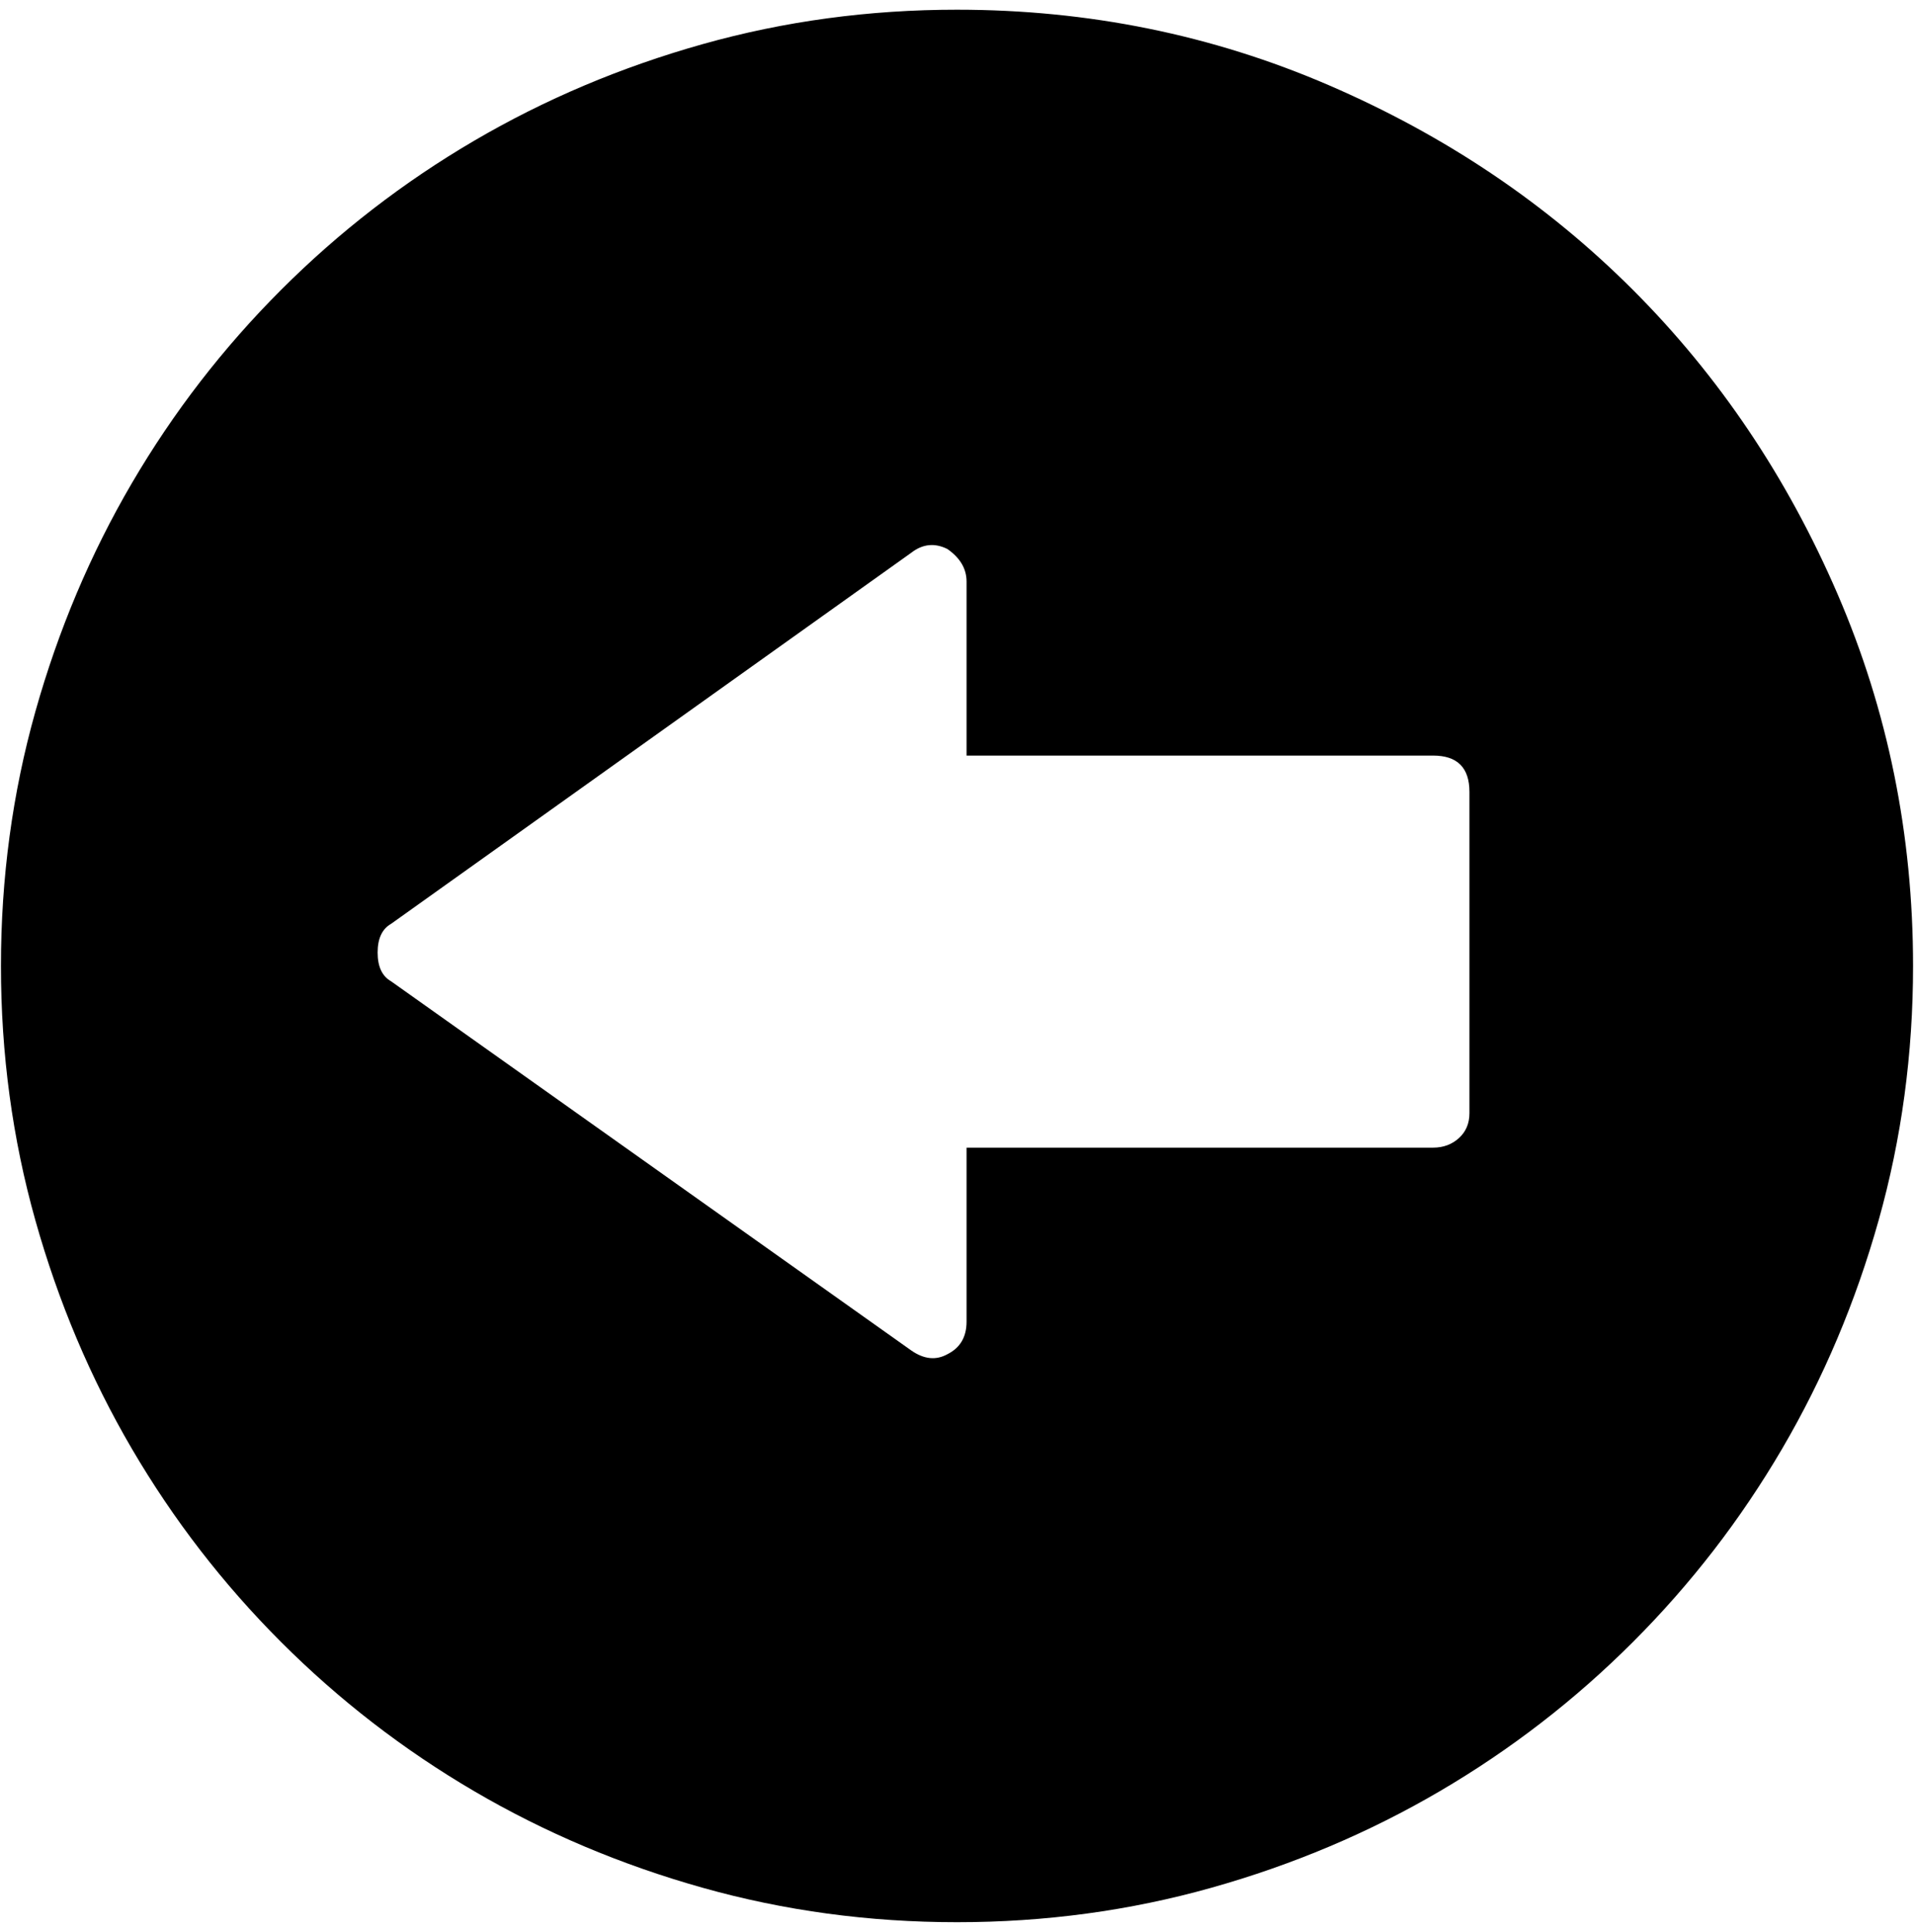 <?xml version="1.0" encoding="UTF-8" standalone="no"?>
<!-- Created with Inkscape (http://www.inkscape.org/) -->

<svg
   xmlns:dc="http://purl.org/dc/elements/1.1/"
   xmlns:cc="http://creativecommons.org/ns#"
   xmlns:rdf="http://www.w3.org/1999/02/22-rdf-syntax-ns#"
   xmlns:svg="http://www.w3.org/2000/svg"
   xmlns="http://www.w3.org/2000/svg"
   xmlns:sodipodi="http://sodipodi.sourceforge.net/DTD/sodipodi-0.dtd"
   xmlns:inkscape="http://www.inkscape.org/namespaces/inkscape"
   width="987.979"
   height="997.019"
   id="svg2"
   sodipodi:version="0.32"
   inkscape:version="0.48.3.1 r9886"
   sodipodi:docname="arrow-left.svg"
   version="1.0"
   inkscape:output_extension="org.inkscape.output.svg.inkscape">
  <defs
     id="defs4" />
  <sodipodi:namedview
     id="base"
     pagecolor="#ffffff"
     bordercolor="#666666"
     borderopacity="1.0"
     inkscape:pageopacity="0.0"
     inkscape:pageshadow="2"
     inkscape:zoom="0.45254834"
     inkscape:cx="184.71082"
     inkscape:cy="264.48541"
     inkscape:document-units="px"
     inkscape:current-layer="layer1"
     inkscape:window-width="1920"
     inkscape:window-height="1025"
     inkscape:window-x="0"
     inkscape:window-y="27"
     showgrid="false"
     inkscape:window-maximized="1"
     fit-margin-top="0"
     fit-margin-left="0"
     fit-margin-right="0"
     fit-margin-bottom="0" />
  <g
     inkscape:label="Layer 1"
     inkscape:groupmode="layer"
     id="layer1"
     transform="translate(-374.218,422.783)">
    <g
       id="g4475"
       transform="matrix(0.987,0,0,-0.987,374.707,371.827)">
      <path
         id="path4477"
         d="m 768,391 c 0,12.667 -6.333,19 -19,19 H 505 v 91 c 0,6.667 -3.333,12.333 -10,17 -6.667,3.333 -13,2.667 -19,-2 L 204,322 c -4.667,-2.667 -7,-7.667 -7,-15 0,-7.333 2.333,-12.333 7,-15 L 476,99 c 6.667,-4.667 13,-5.333 19,-2 6.667,3.333 10,9 10,17 v 91 h 244 c 5.333,0 9.833,1.667 13.5,5 3.667,3.333 5.5,7.667 5.5,13 V 391 z M 500,800 c 68.667,0 133.5,-13.167 194.5,-39.5 61,-26.333 114,-62 159,-107 45,-45 80.667,-98 107,-159 26.333,-61 39.5,-125.833 39.5,-194.5 0,-46 -6,-90.333 -18,-133 -12,-42.667 -28.833,-82.5 -50.5,-119.5 -21.667,-37 -47.667,-70.667 -78,-101 -30.333,-30.333 -64,-56.333 -101,-78 -37,-21.667 -76.833,-38.5 -119.5,-50.5 -42.667,-12 -87,-18 -133,-18 -46,0 -90.333,6 -133,18 -42.667,12 -82.5,28.833 -119.5,50.5 -37,21.667 -70.667,47.667 -101,78 -30.333,30.333 -56.333,64 -78,101 C 46.833,84.5 30,124.333 18,167 6,209.667 0,254 0,300 c 0,46 6,90.333 18,133 12,42.667 28.833,82.5 50.5,119.5 21.667,37 47.667,70.667 78,101 30.333,30.333 64,56.333 101,78 37,21.667 76.833,38.5 119.5,50.5 42.667,12 87,18 133,18 z"
         inkscape:connector-curvature="0"
         style="fill:currentColor" />
    </g>
  </g>
</svg>
